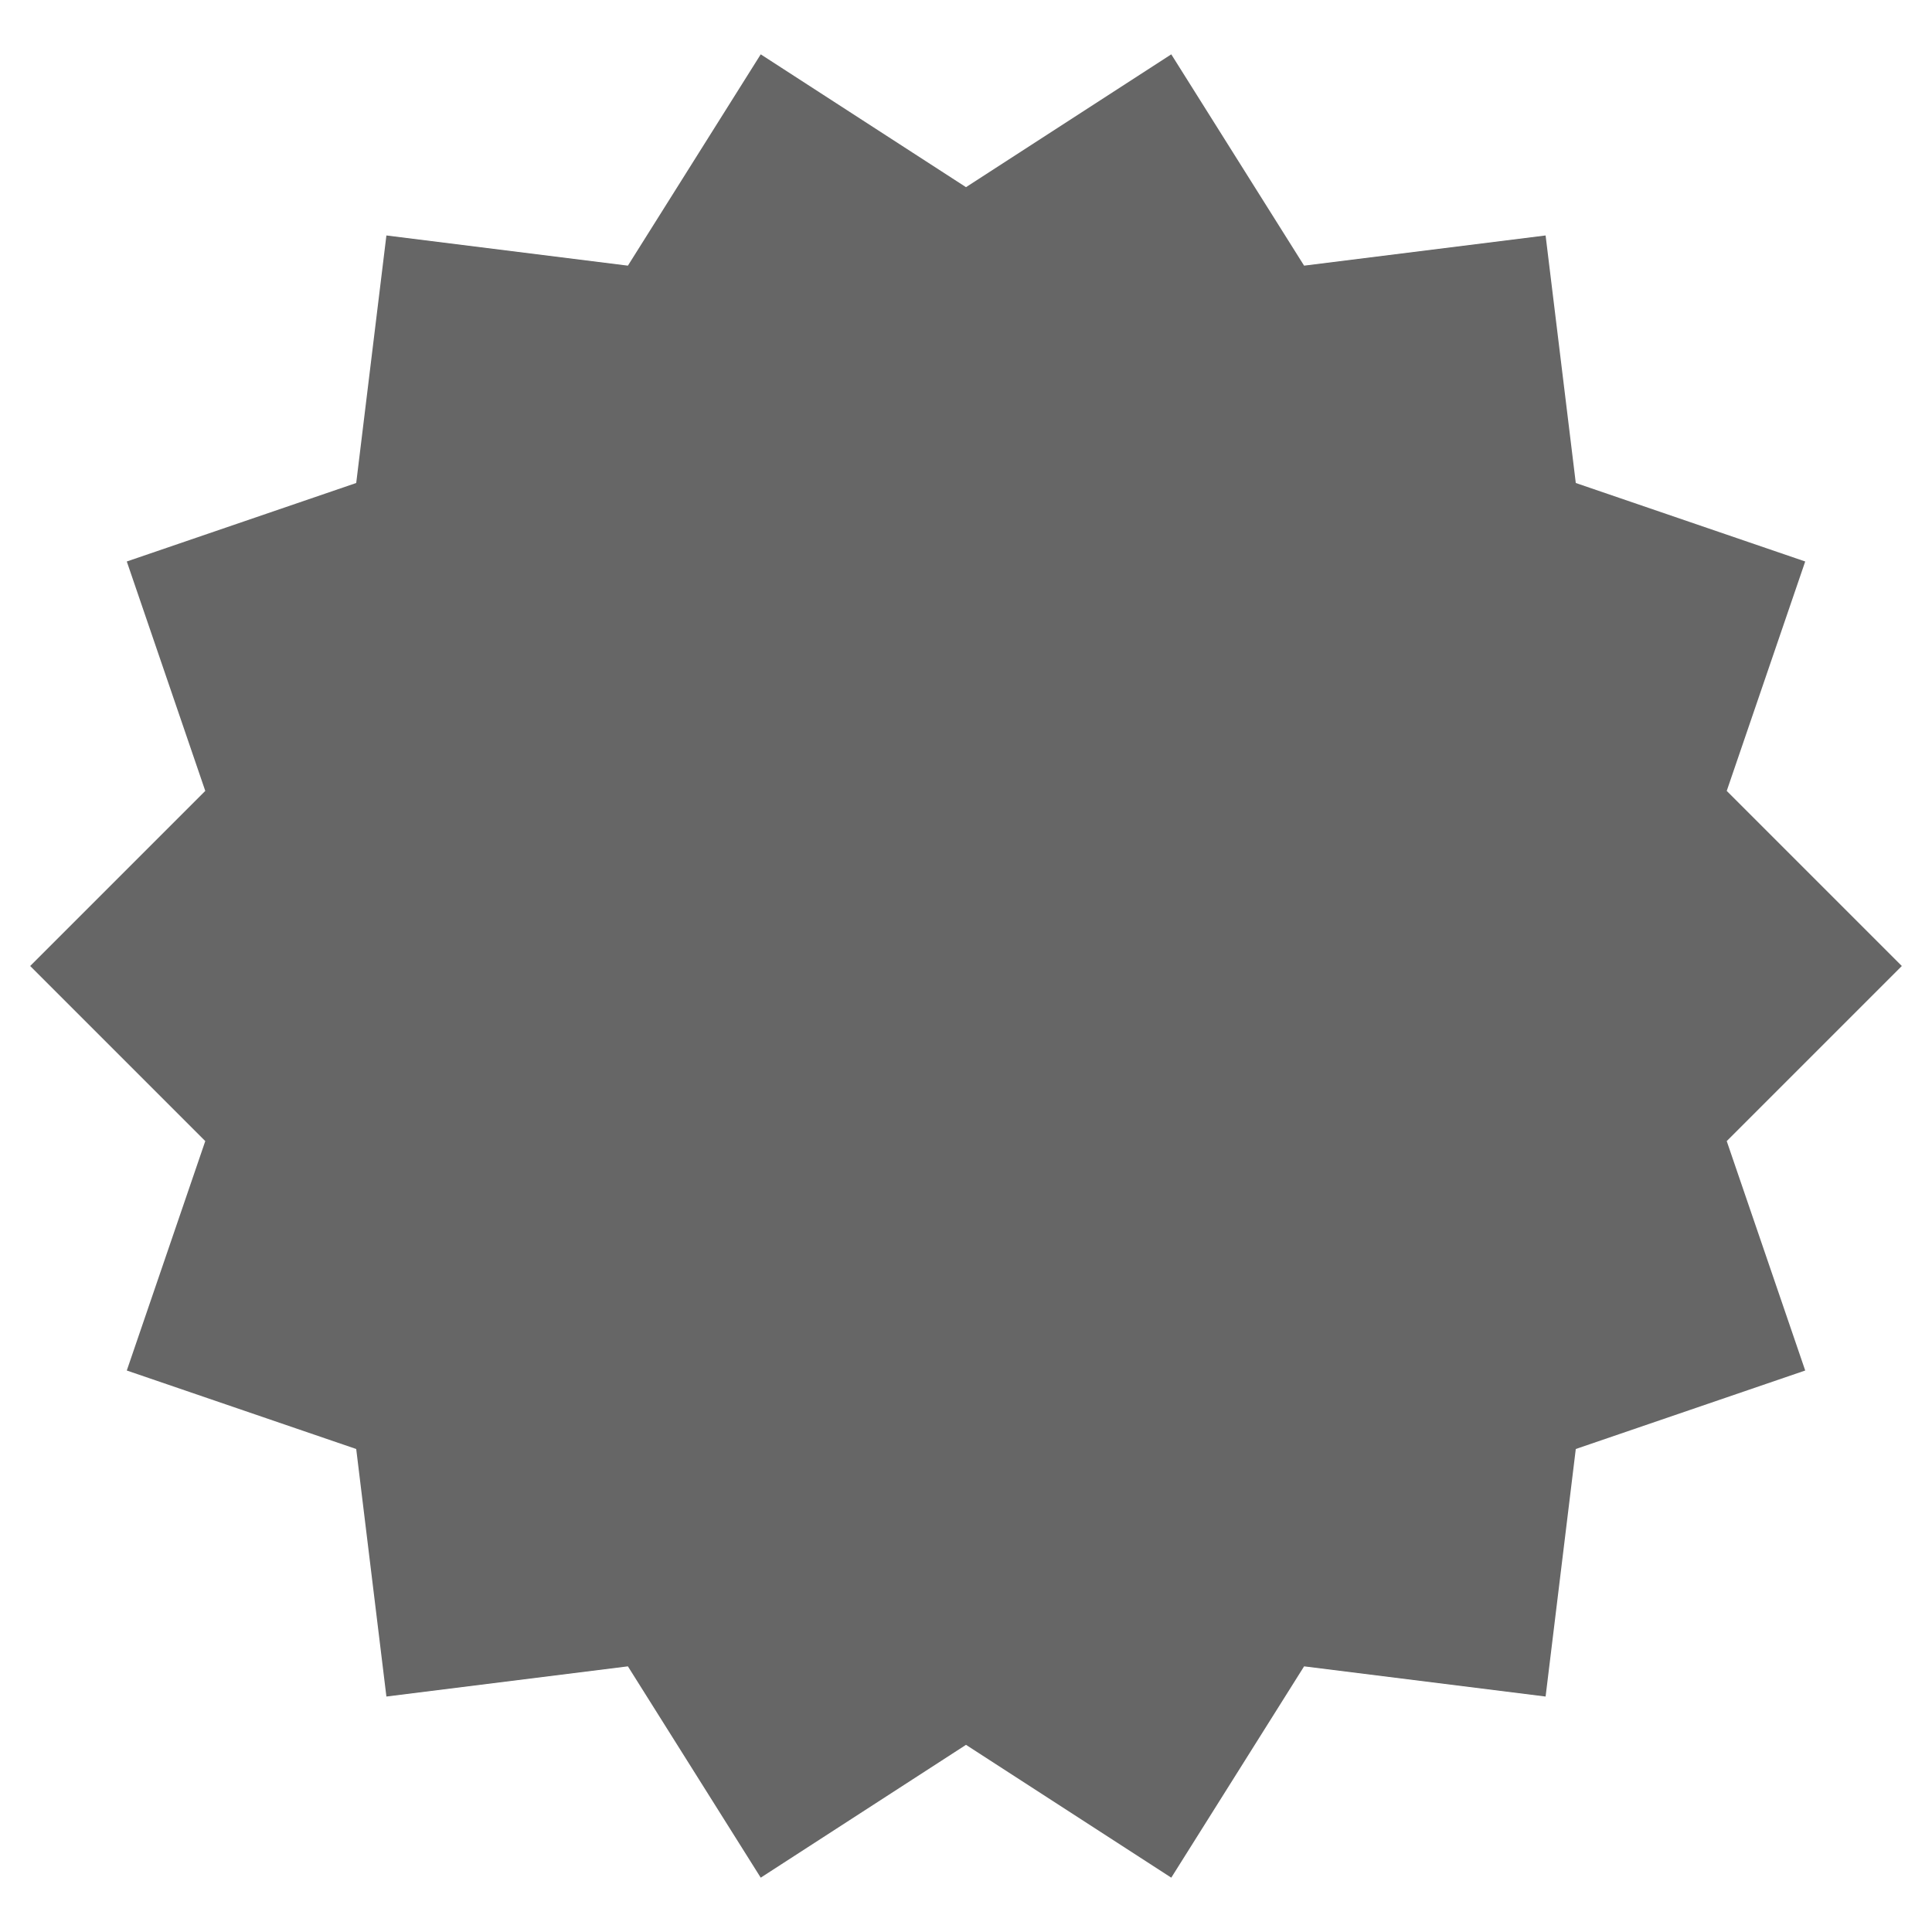 <svg xmlns="http://www.w3.org/2000/svg" version="1.1" class="staticContent" height="100%" width="100%"
	 preserveAspectRatio="none" viewBox="0 0 32 32">

<g id="Badge">
	<g>
		<polygon fill="#666666" points="16,3.1 19.4,0.9 21.6,4.4 25.6,3.9 26.1,8 29.9,9.3 28.6,13.1 31.5,16 28.6,18.9 29.9,22.7 
			26.1,24 25.6,28.1 21.6,27.6 19.4,31.1 16,28.9 12.6,31.1 10.4,27.6 6.4,28.1 5.9,24 2.1,22.7 3.4,18.9 0.5,16 3.4,13.1 2.1,9.3 
			5.9,8 6.4,3.9 10.4,4.4 12.6,0.9 		"/>
	</g>
</g>

</svg>